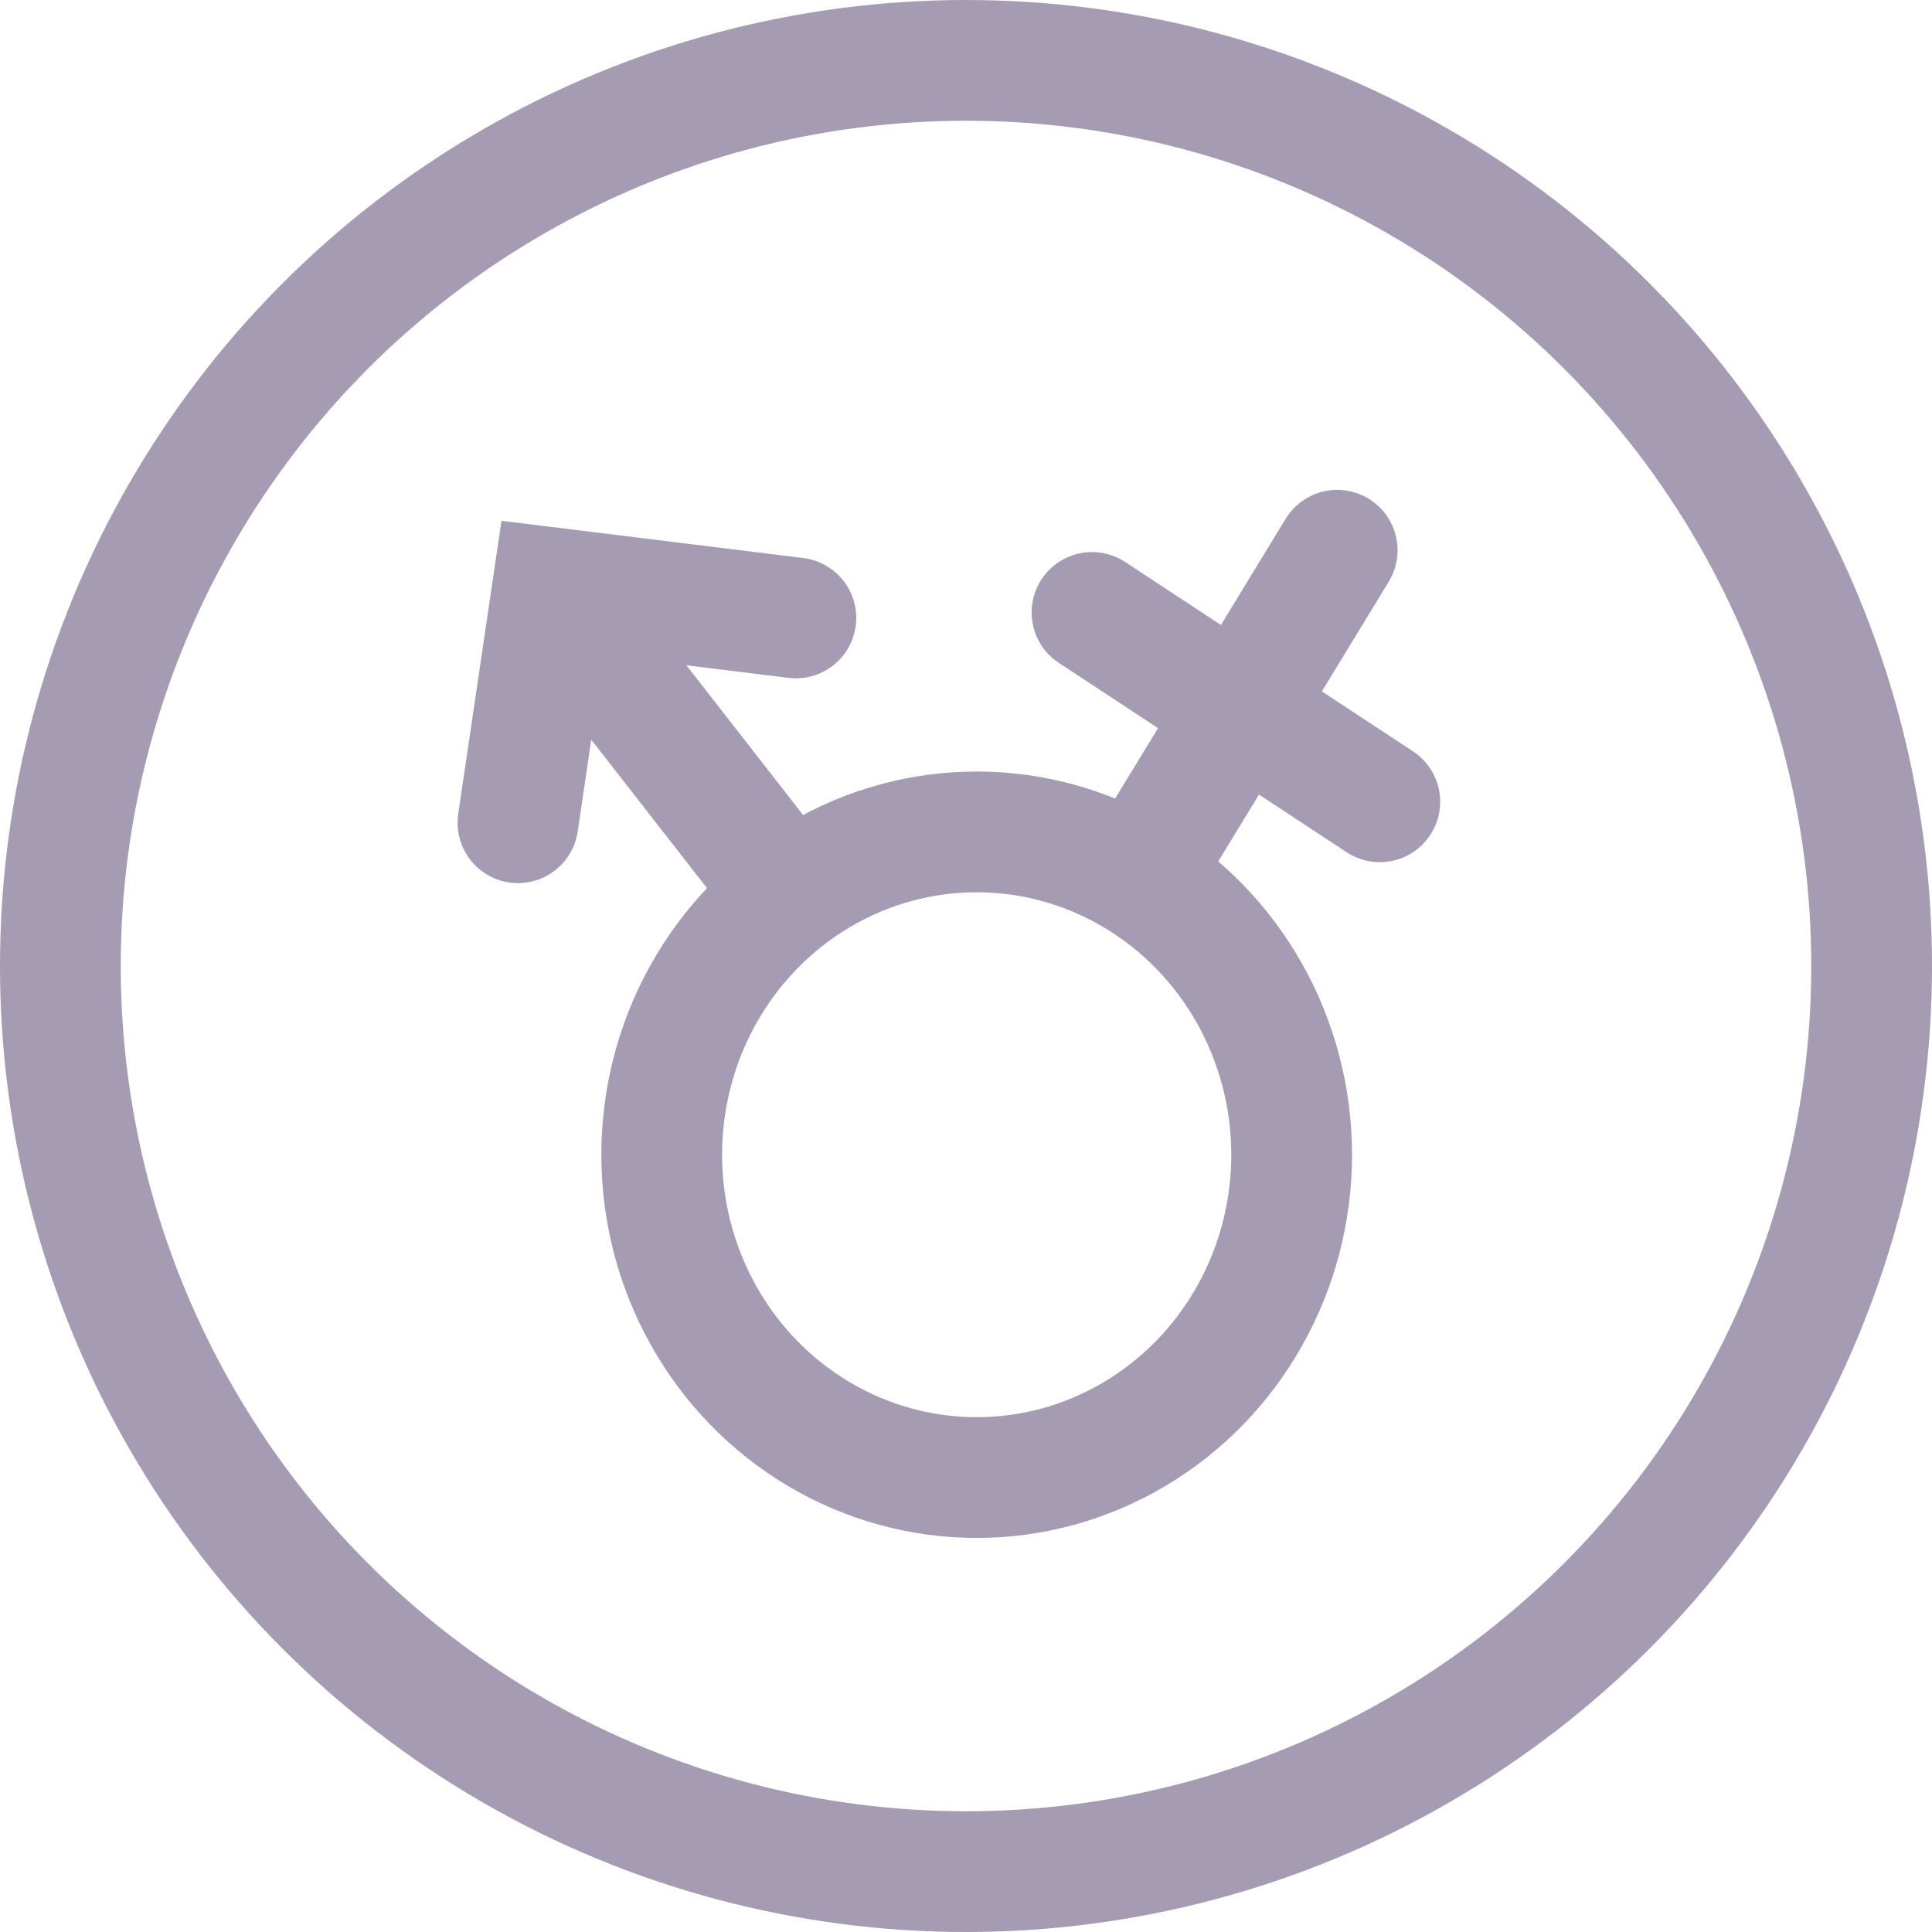 <svg xmlns="http://www.w3.org/2000/svg" width="32" height="32" viewBox="0 0 32 32">
    <g fill="none" fill-rule="evenodd">
        <g stroke="#A59BB2" stroke-width="2">
            <g>
                <g>
                    <g>
                        <g>
                            <g>
                                <g>
                                    <g>
                                        <g transform="translate(-911, -468) translate(378, 311) translate(2, 156) translate(244, 0) translate(286, 0) translate(0.65, 0.2) translate(0.35, 0.8)">
                                            <circle cx="16" cy="16" r="15"/>
                                            <g transform="translate(8, 9)">
                                                <ellipse cx="8.177" cy="10.126" rx="5.217" ry="5.347"/>
                                                <path stroke-linecap="round" d="M1.434 1.164L4.486 5.079M.579 4.627L1.153.738 5.182 1.235M14.148.114L11.058 5.183M10.087 1.144L14.854 4.28"/>
                                            </g>
                                        </g>
                                    </g>
                                </g>
                            </g>
                        </g>
                    </g>
                </g>
            </g>
        </g>
    </g>
</svg>
